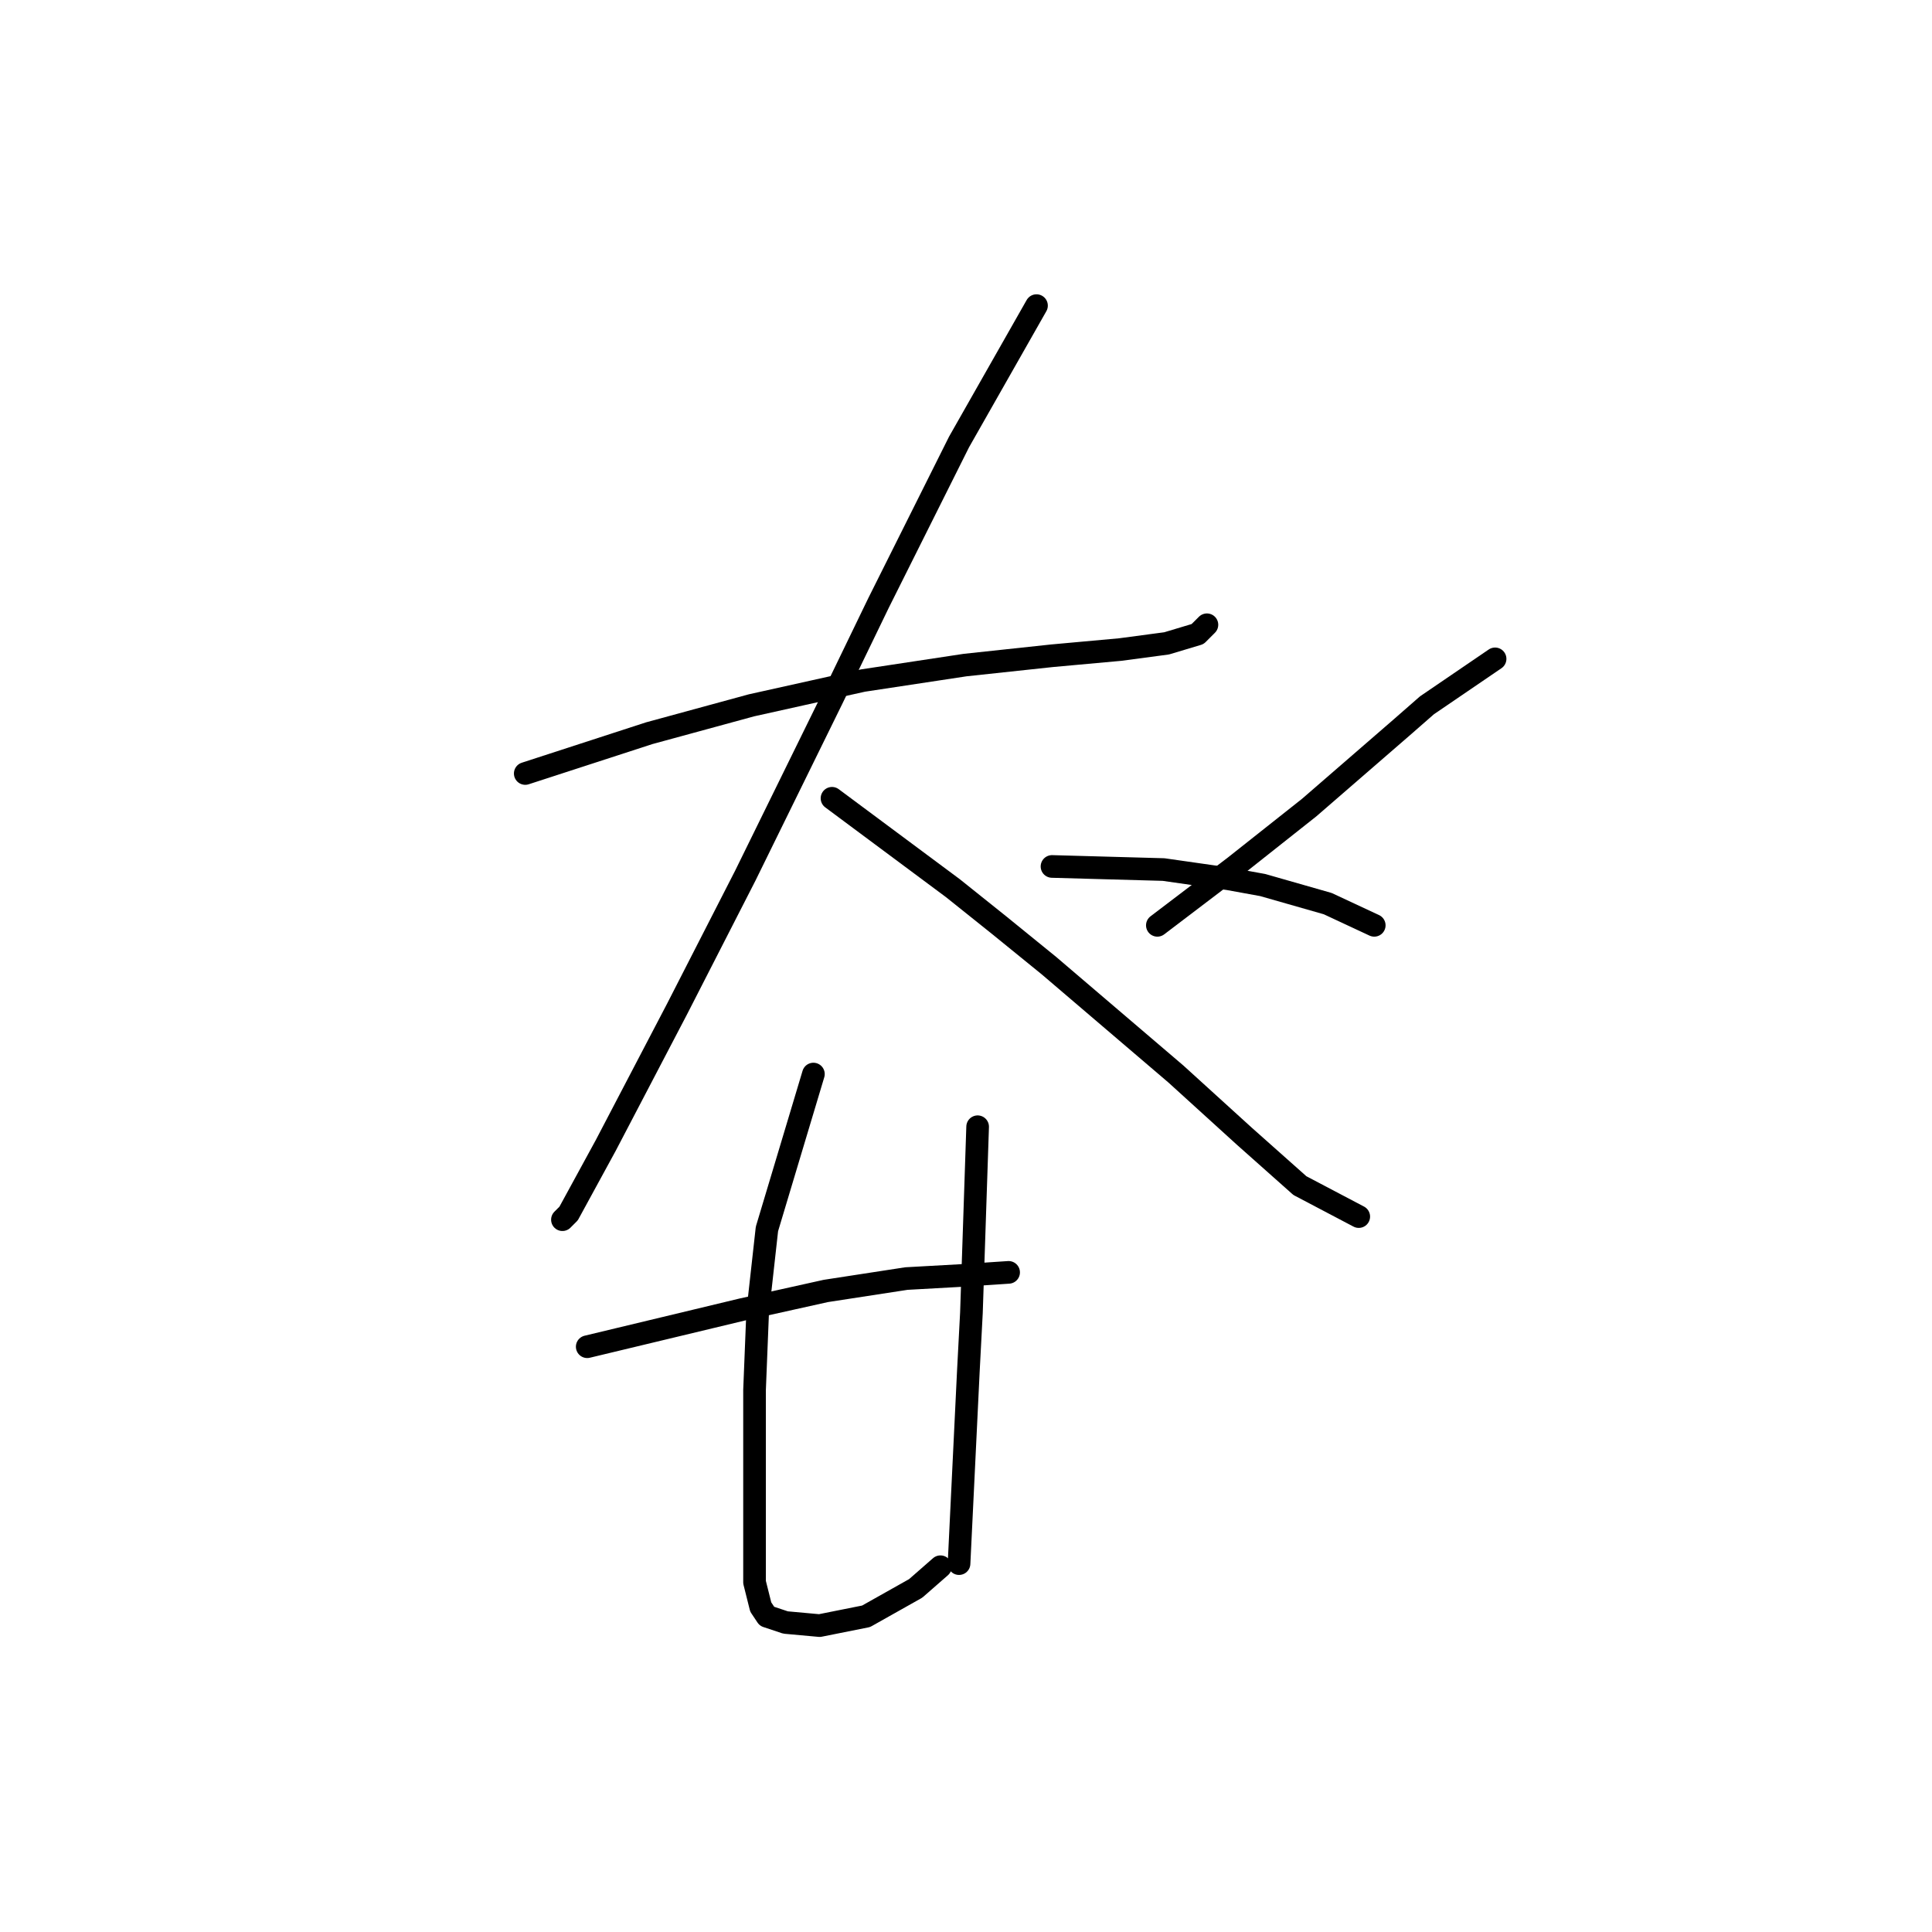 <?xml version="1.0" standalone="no"?>
    <svg width="256" height="256" xmlns="http://www.w3.org/2000/svg" version="1.1">
    <polyline stroke="black" stroke-width="3" stroke-linecap="round" fill="transparent" stroke-linejoin="round" points="69.598 102.493 86.021 97.155 99.57 93.46 114.35 90.176 127.899 88.123 139.395 86.891 148.428 86.07 154.586 85.249 158.692 84.017 159.924 82.785 159.924 82.785 " />
        <polyline stroke="black" stroke-width="3" stroke-linecap="round" fill="transparent" stroke-linejoin="round" points="137.342 40.496 127.078 58.562 116.403 79.911 110.245 92.639 98.749 116.042 89.716 133.696 80.273 151.761 75.346 160.794 74.525 161.615 74.525 161.615 " />
        <polyline stroke="black" stroke-width="3" stroke-linecap="round" fill="transparent" stroke-linejoin="round" points="110.245 105.777 126.257 117.684 132.416 122.611 138.985 127.948 155.818 142.318 164.851 150.529 172.241 157.099 180.042 161.204 180.042 161.204 " />
        <polyline stroke="black" stroke-width="3" stroke-linecap="round" fill="transparent" stroke-linejoin="round" points="198.107 87.302 189.074 93.46 185.79 96.334 173.473 107.009 163.619 114.81 153.355 122.611 153.355 122.611 " />
        <polyline stroke="black" stroke-width="3" stroke-linecap="round" fill="transparent" stroke-linejoin="round" points="139.395 114.81 154.176 115.22 162.798 116.452 167.314 117.273 175.936 119.737 182.095 122.611 182.095 122.611 " />
        <polyline stroke="black" stroke-width="3" stroke-linecap="round" fill="transparent" stroke-linejoin="round" points="77.81 178.448 88.074 175.985 98.338 173.521 109.424 171.058 120.098 169.416 127.489 169.005 133.647 168.595 133.647 168.595 " />
        <polyline stroke="black" stroke-width="3" stroke-linecap="round" fill="transparent" stroke-linejoin="round" points="107.781 142.318 101.623 162.847 100.391 173.932 99.98 184.196 99.98 192.408 99.98 199.798 99.98 205.135 99.98 209.652 100.802 212.936 101.623 214.168 104.086 214.989 108.602 215.4 114.761 214.168 121.33 210.473 124.615 207.599 124.615 207.599 " />
        <polyline stroke="black" stroke-width="3" stroke-linecap="round" fill="transparent" stroke-linejoin="round" points="129.542 149.298 129.131 161.615 128.72 173.932 128.31 181.733 127.078 207.188 127.078 207.188 " />
        </svg>